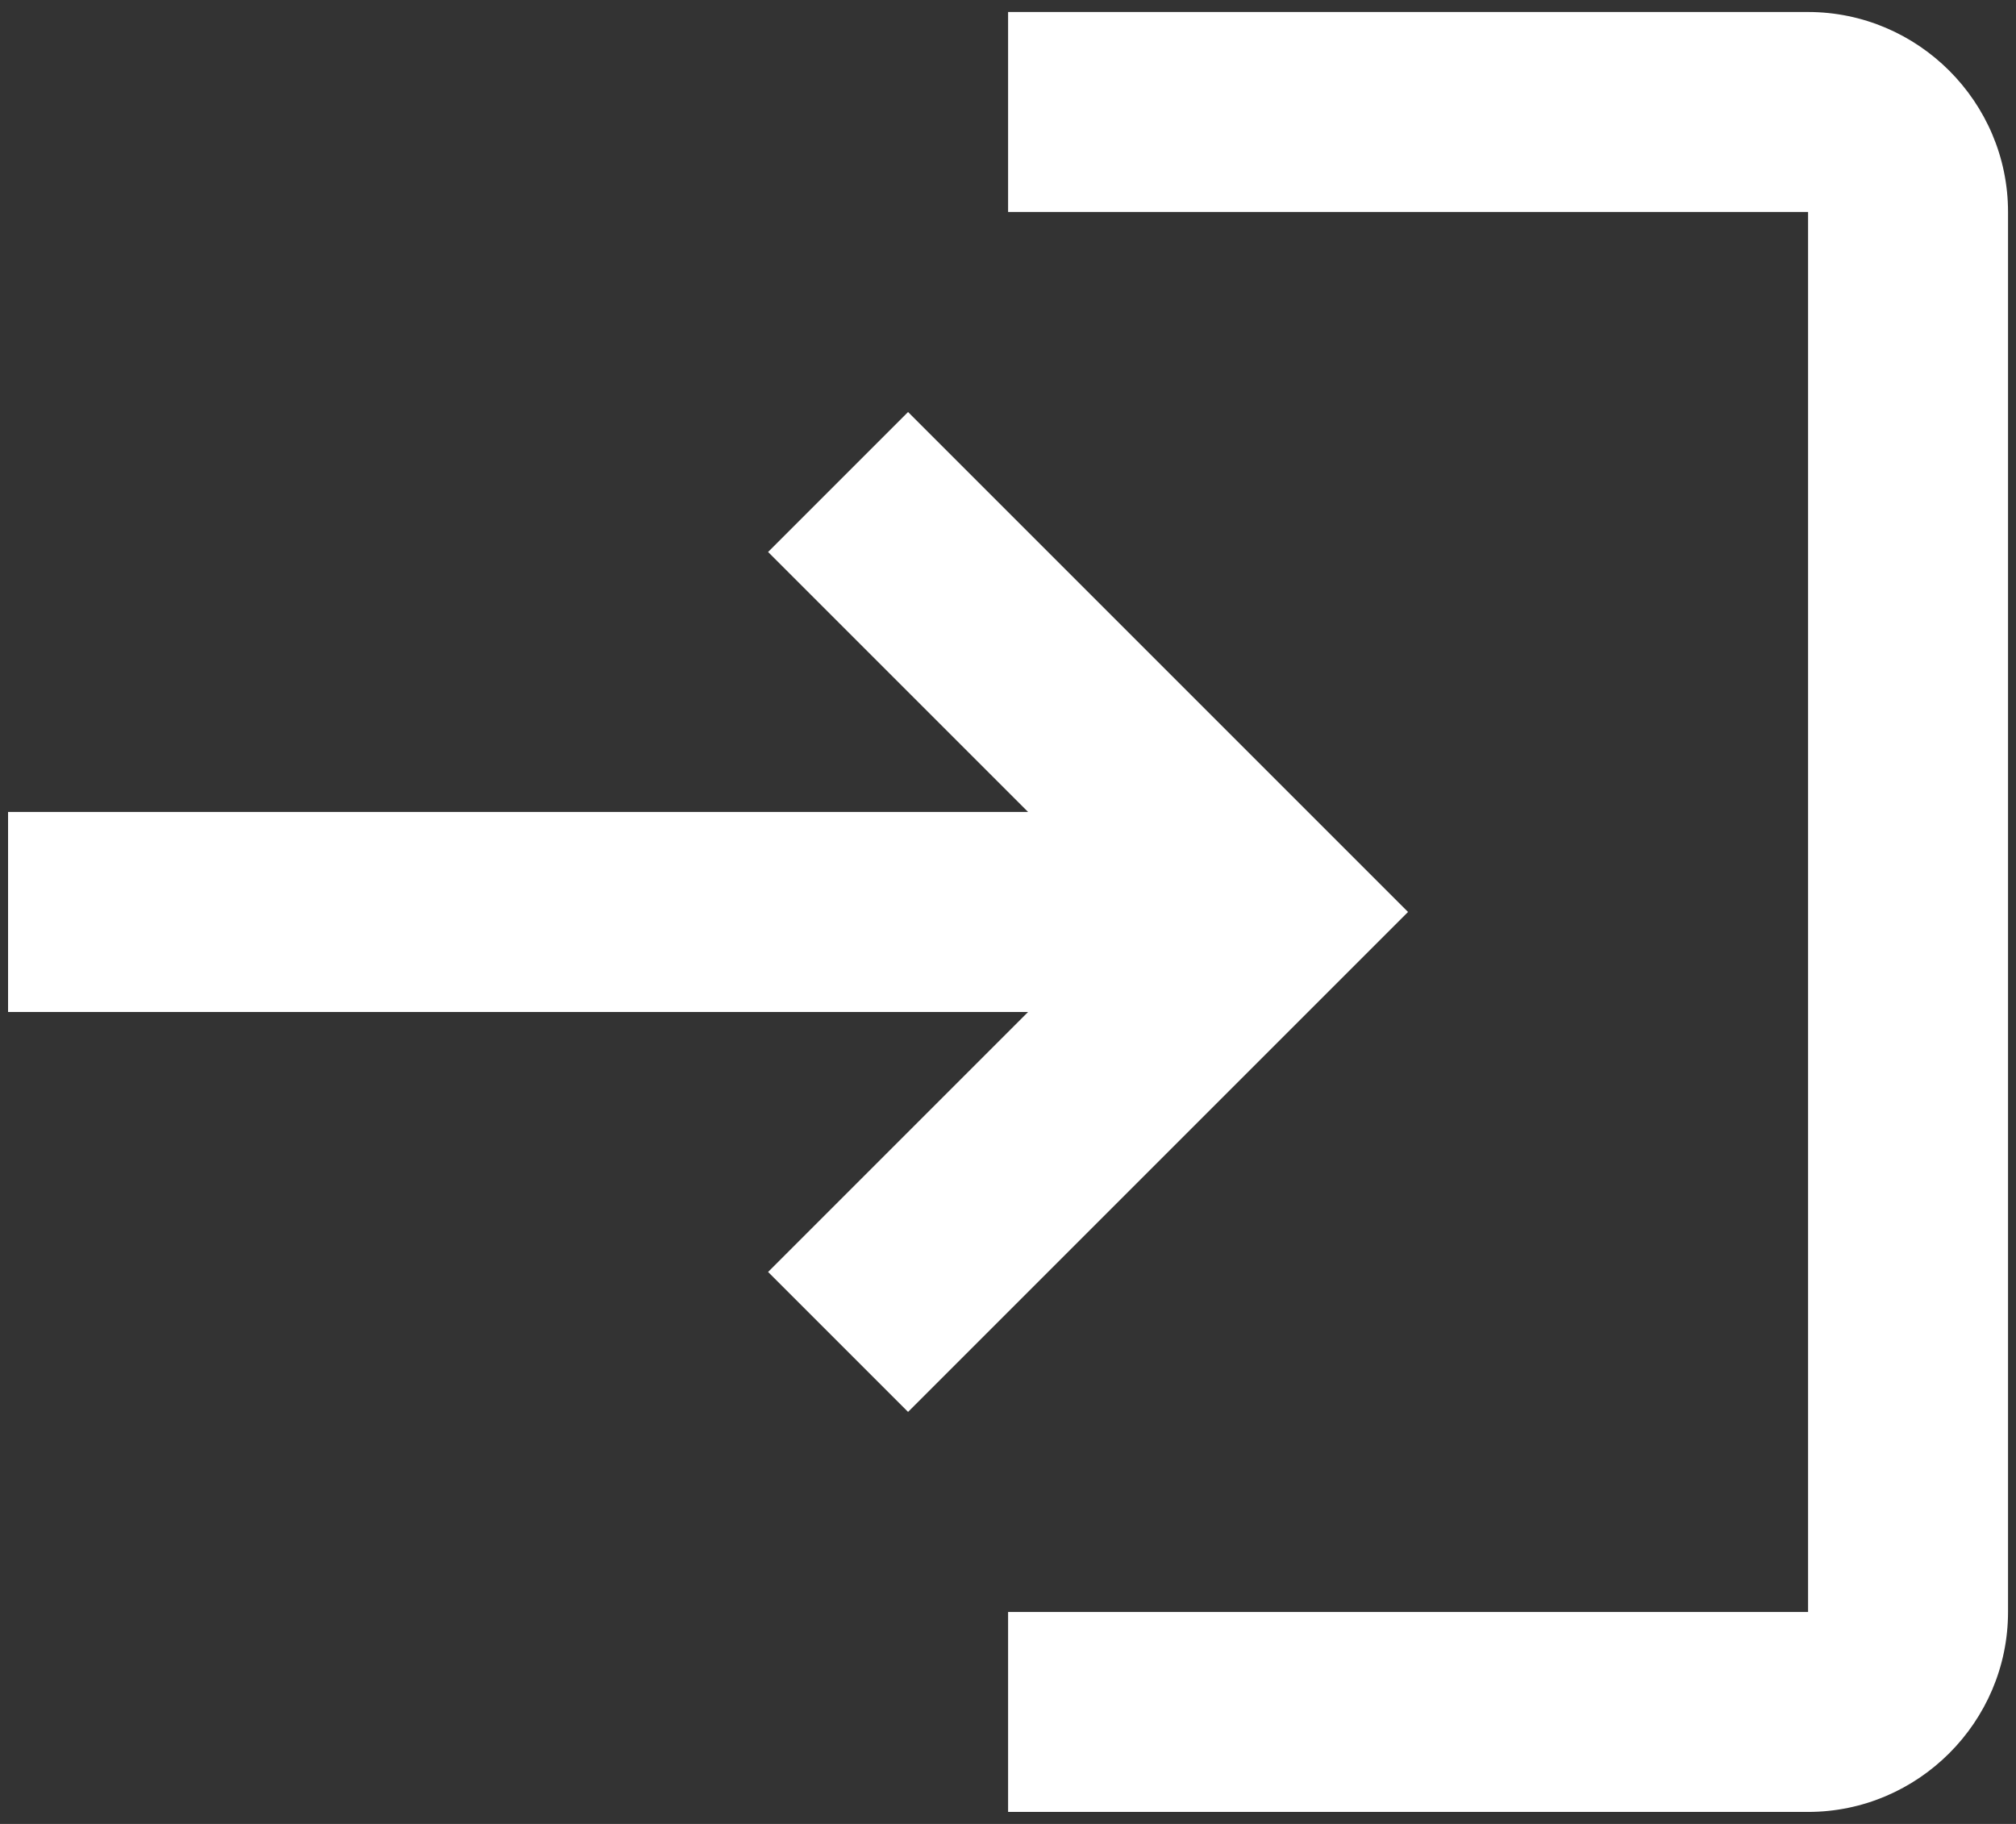 <svg width="21" height="19" viewBox="0 0 21 19" fill="none" xmlns="http://www.w3.org/2000/svg">
<rect x="0" y="0" width="21" height="19" fill="#333333" stroke="none"/>
<path d="M9.459 4.292L8.001 5.75L10.709 8.458H0.084V10.542H10.709L8.001 13.25L9.459 14.708L14.667 9.5L9.459 4.292ZM18.834 16.792H10.501V18.875H18.834C19.98 18.875 20.917 17.938 20.917 16.792V2.208C20.917 1.062 19.98 0.125 18.834 0.125H10.501V2.208H18.834V16.792Z" fill="white"/>
</svg>
